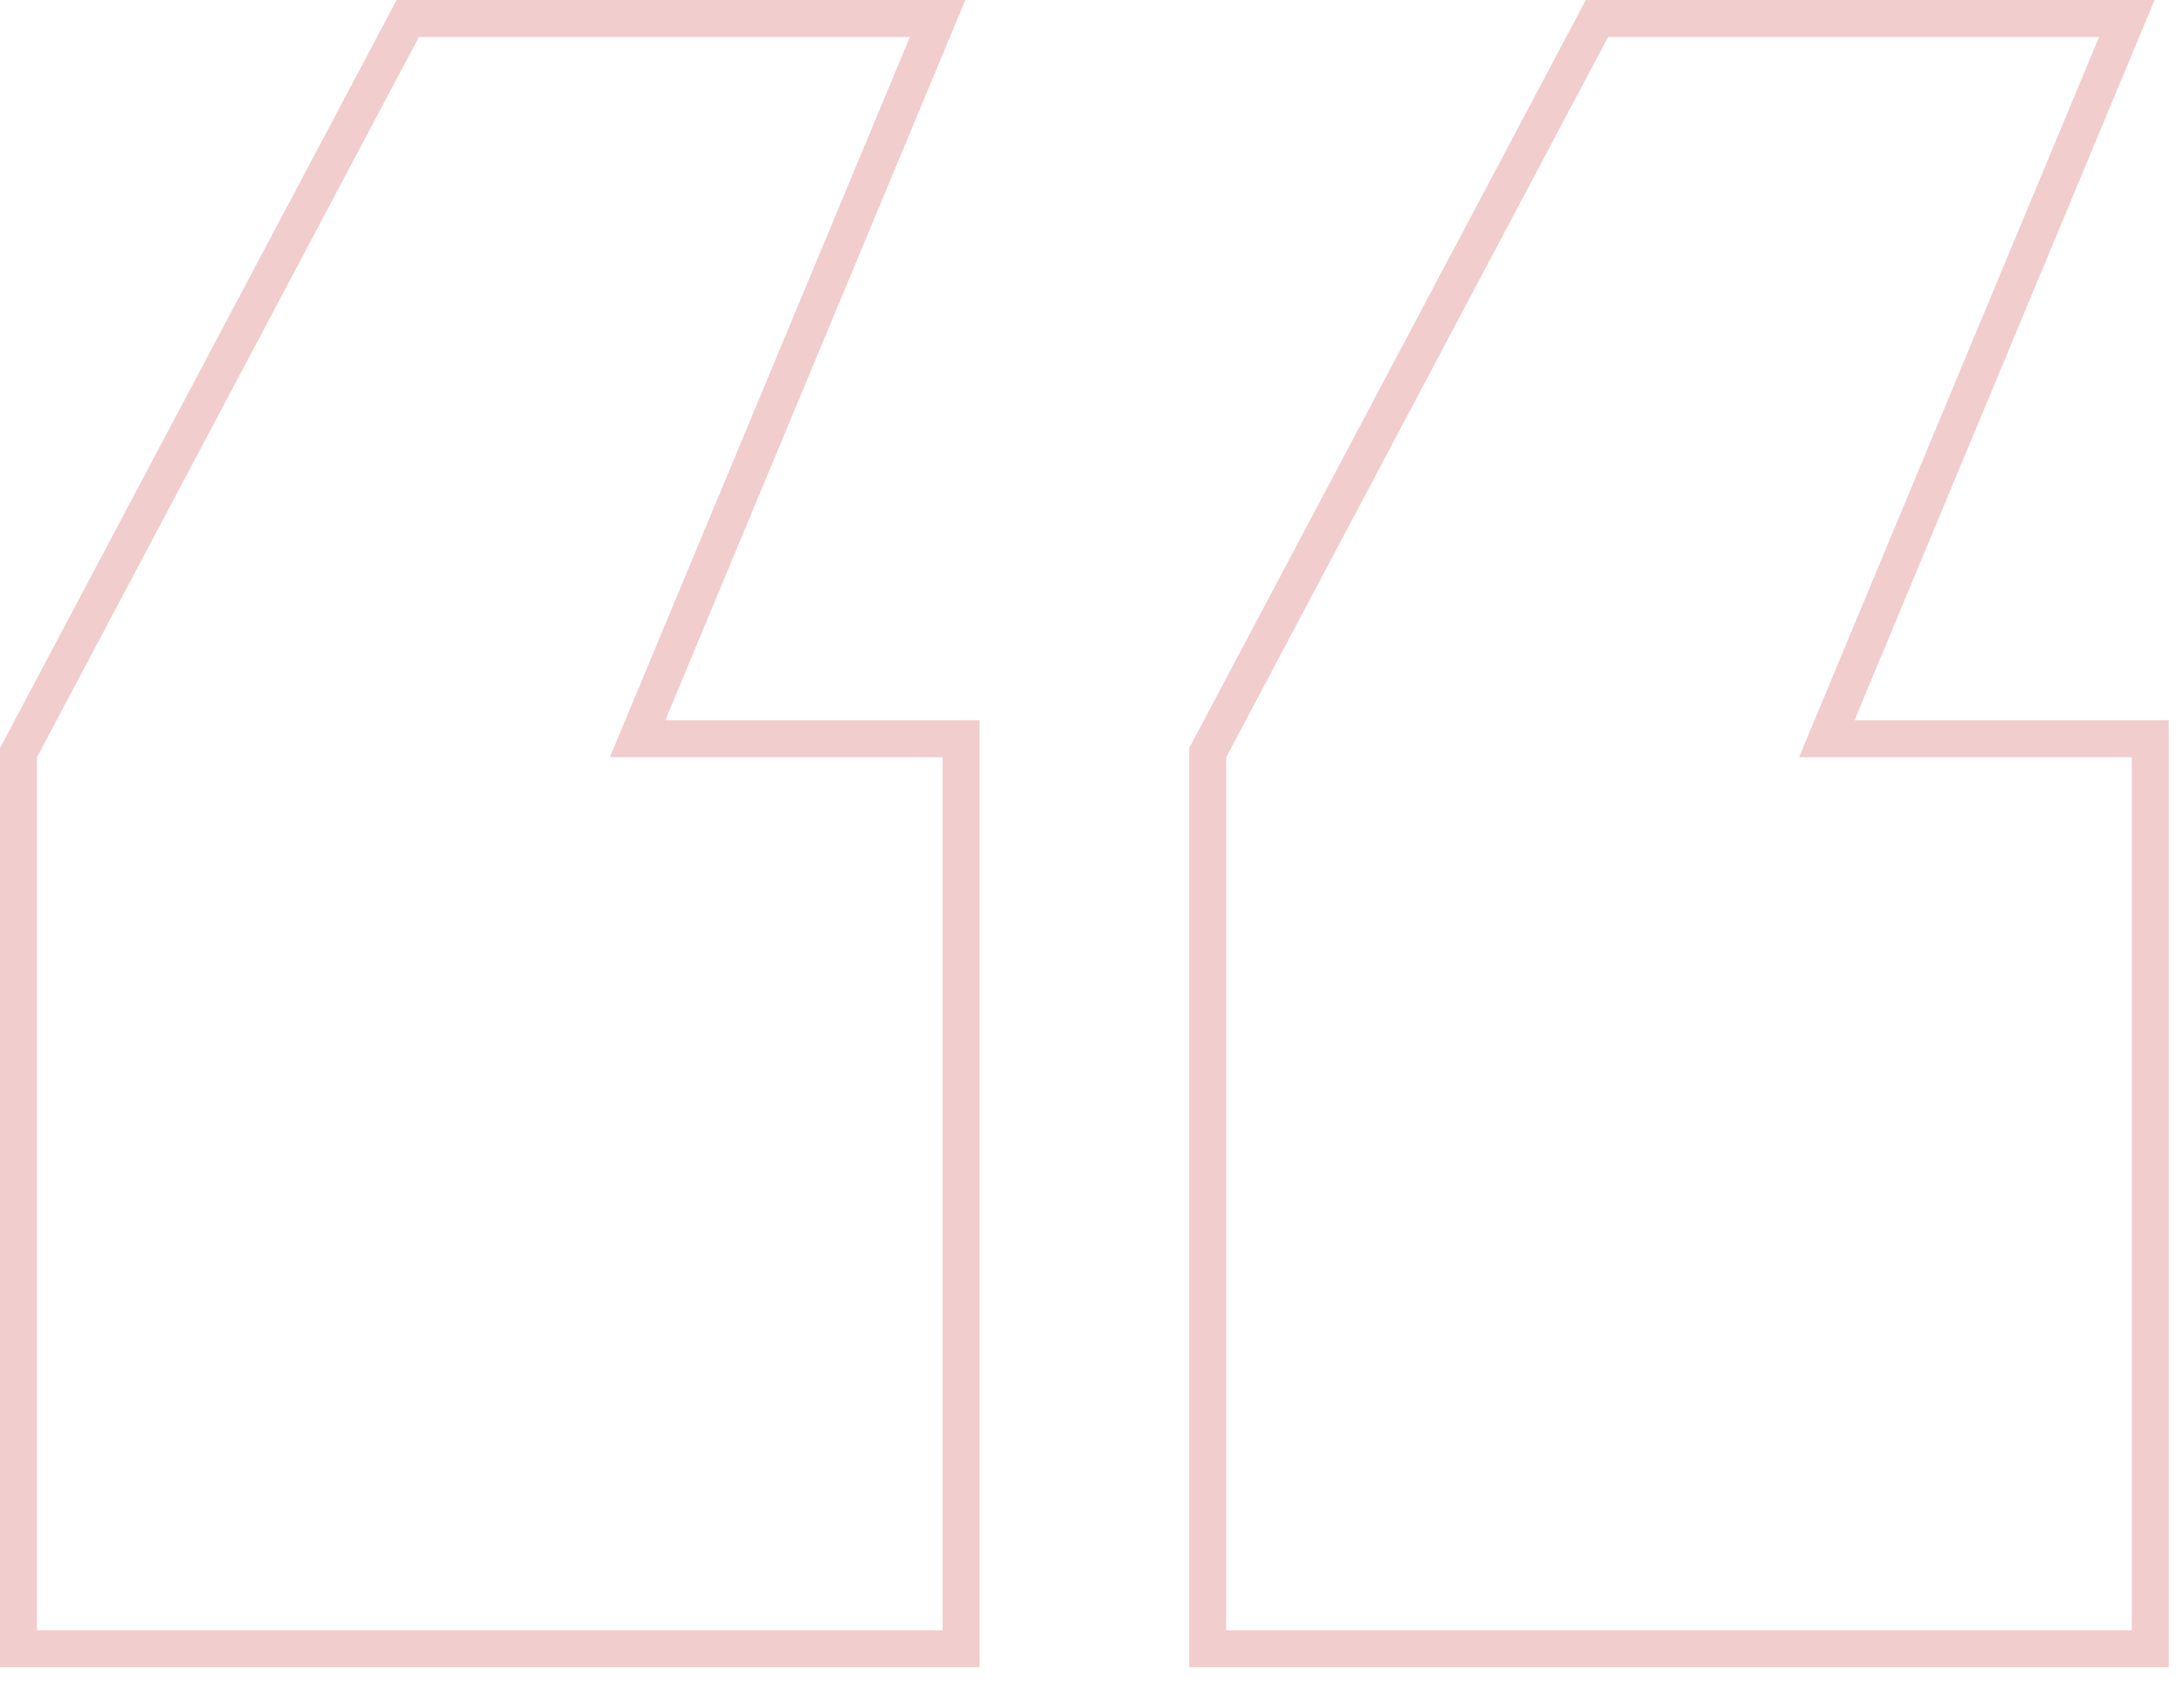 <svg width="59" height="46" viewBox="0 0 59 46" fill="none" xmlns="http://www.w3.org/2000/svg">
<g clip-path="url(#clip0_1_86)">
<path fill-rule="evenodd" clip-rule="evenodd" d="M16.474 20.453H25.463V44.032H1V20.453L11.316 1H24.579L16.474 20.453ZM17.974 19.453H26.463V45.032H0V20.204L10.714 0H26.079L17.974 19.453ZM58.205 0L50.1 19.453H58.59V45.032H32.126V20.204L42.84 0H58.205ZM48.6 20.453L56.705 1H43.442L33.126 20.453V44.032H57.59V20.453H48.6Z" fill="#F2CDCE"/>
</g>
<defs>
<clipPath id="clip0_1_86">
<rect width="59" height="46" fill="white"/>
</clipPath>
</defs>
</svg>
